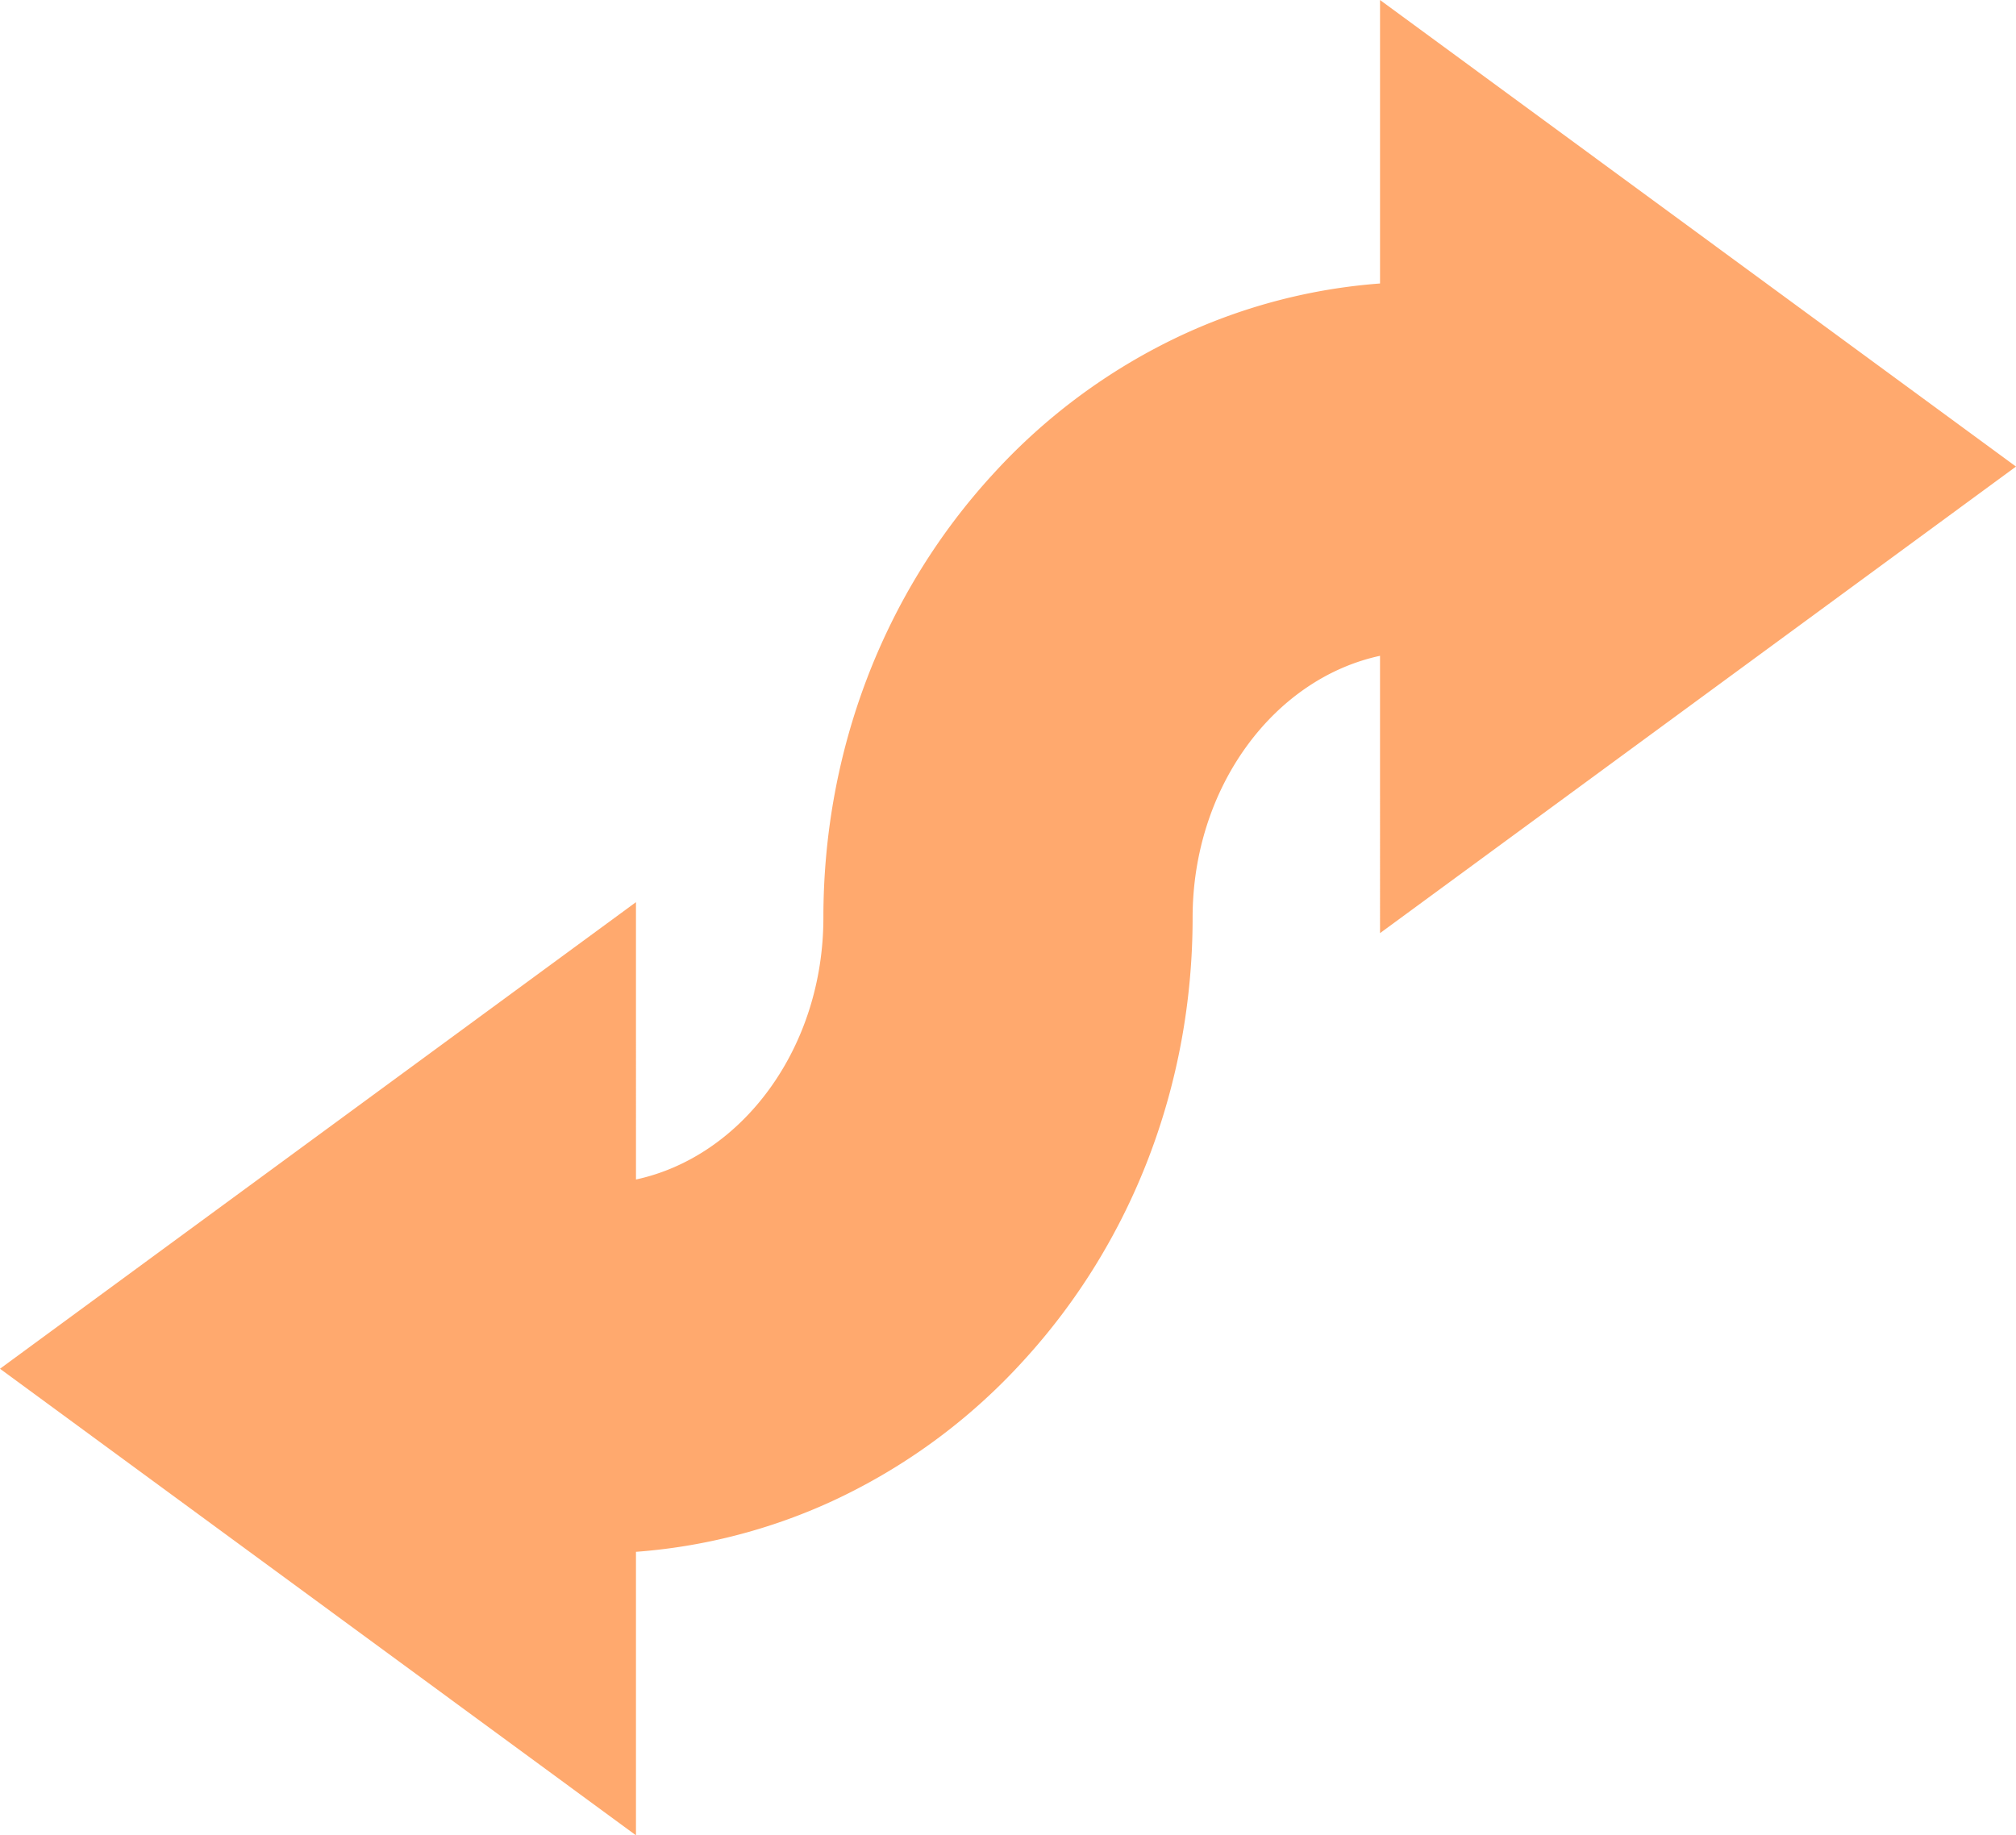<svg xmlns="http://www.w3.org/2000/svg" width="1080" height="983.4" viewBox="0 0 1080 983.4">
  <g id="Слой_2" data-name="Слой 2">
    <g id="Arrow_116">
      <path id="Arrow_116-2" data-name="Arrow_116" d="M1080,250,739.3,0V151.9a305.8,305.8,0,0,0-105.2,27.2,320,320,0,0,0-102,74.8c-58.7,63.9-91,148.4-91,237.8,0,69.8-43.4,128-100.4,140.3V483.4L0,733.4l340.7,250V831.5a305.8,305.8,0,0,0,105.2-27.2,320,320,0,0,0,102-74.8c58.7-63.9,91-148.4,91-237.8,0-69.7,43.4-128,100.4-140.3V500Z" fill="#ffa96e"/>
    </g>
  </g>
</svg>
